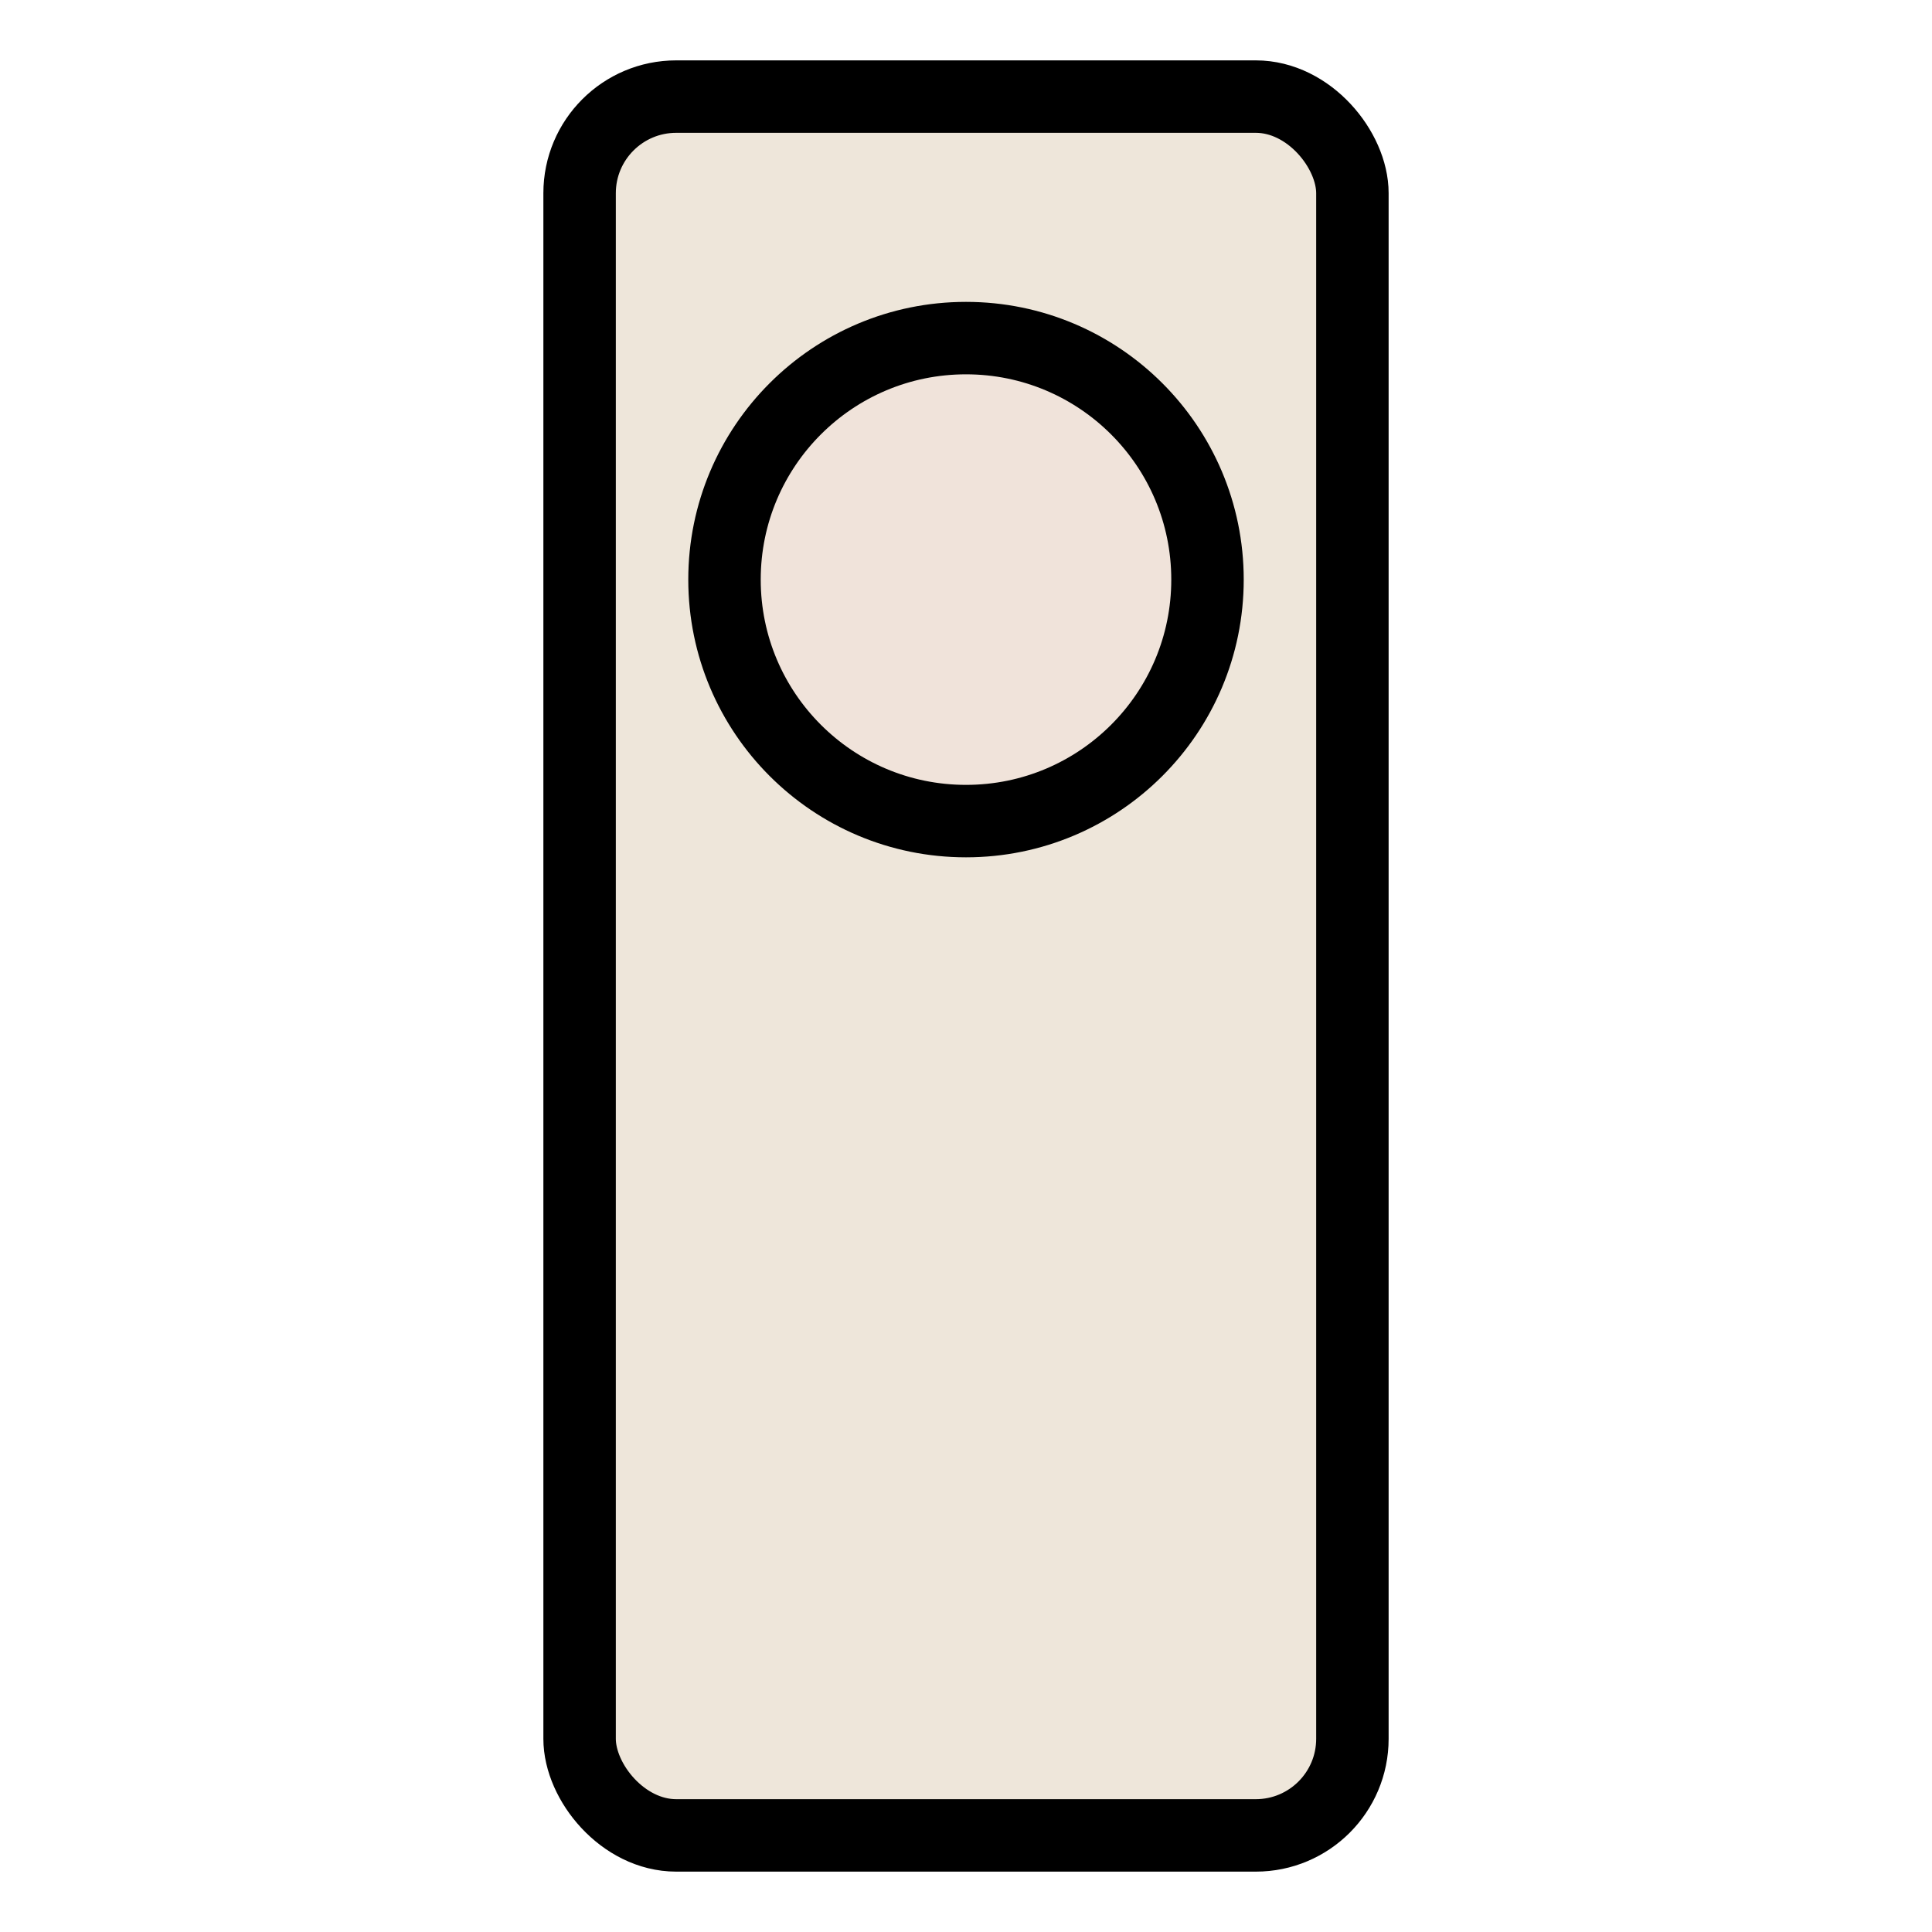 <svg id="img_AirConditioner_80" xmlns="http://www.w3.org/2000/svg" width="80" height="80" viewBox="0 0 80 80">
  <rect id="Rectangle" width="80" height="80" fill="none"/>
  <g id="ic" transform="translate(24 4)">
    <rect id="Rectangle-2" data-name="Rectangle" width="32" height="72" rx="4" fill="#eee6da" stroke="#000" stroke-linecap="round" stroke-linejoin="round" stroke-miterlimit="10" stroke-width="3"/>
    <circle id="Oval" cx="10" cy="10" r="10" transform="translate(6 10)" fill="#f0e3da" stroke="#000" stroke-linecap="round" stroke-linejoin="round" stroke-miterlimit="10" stroke-width="3"/>
  </g>
</svg>
